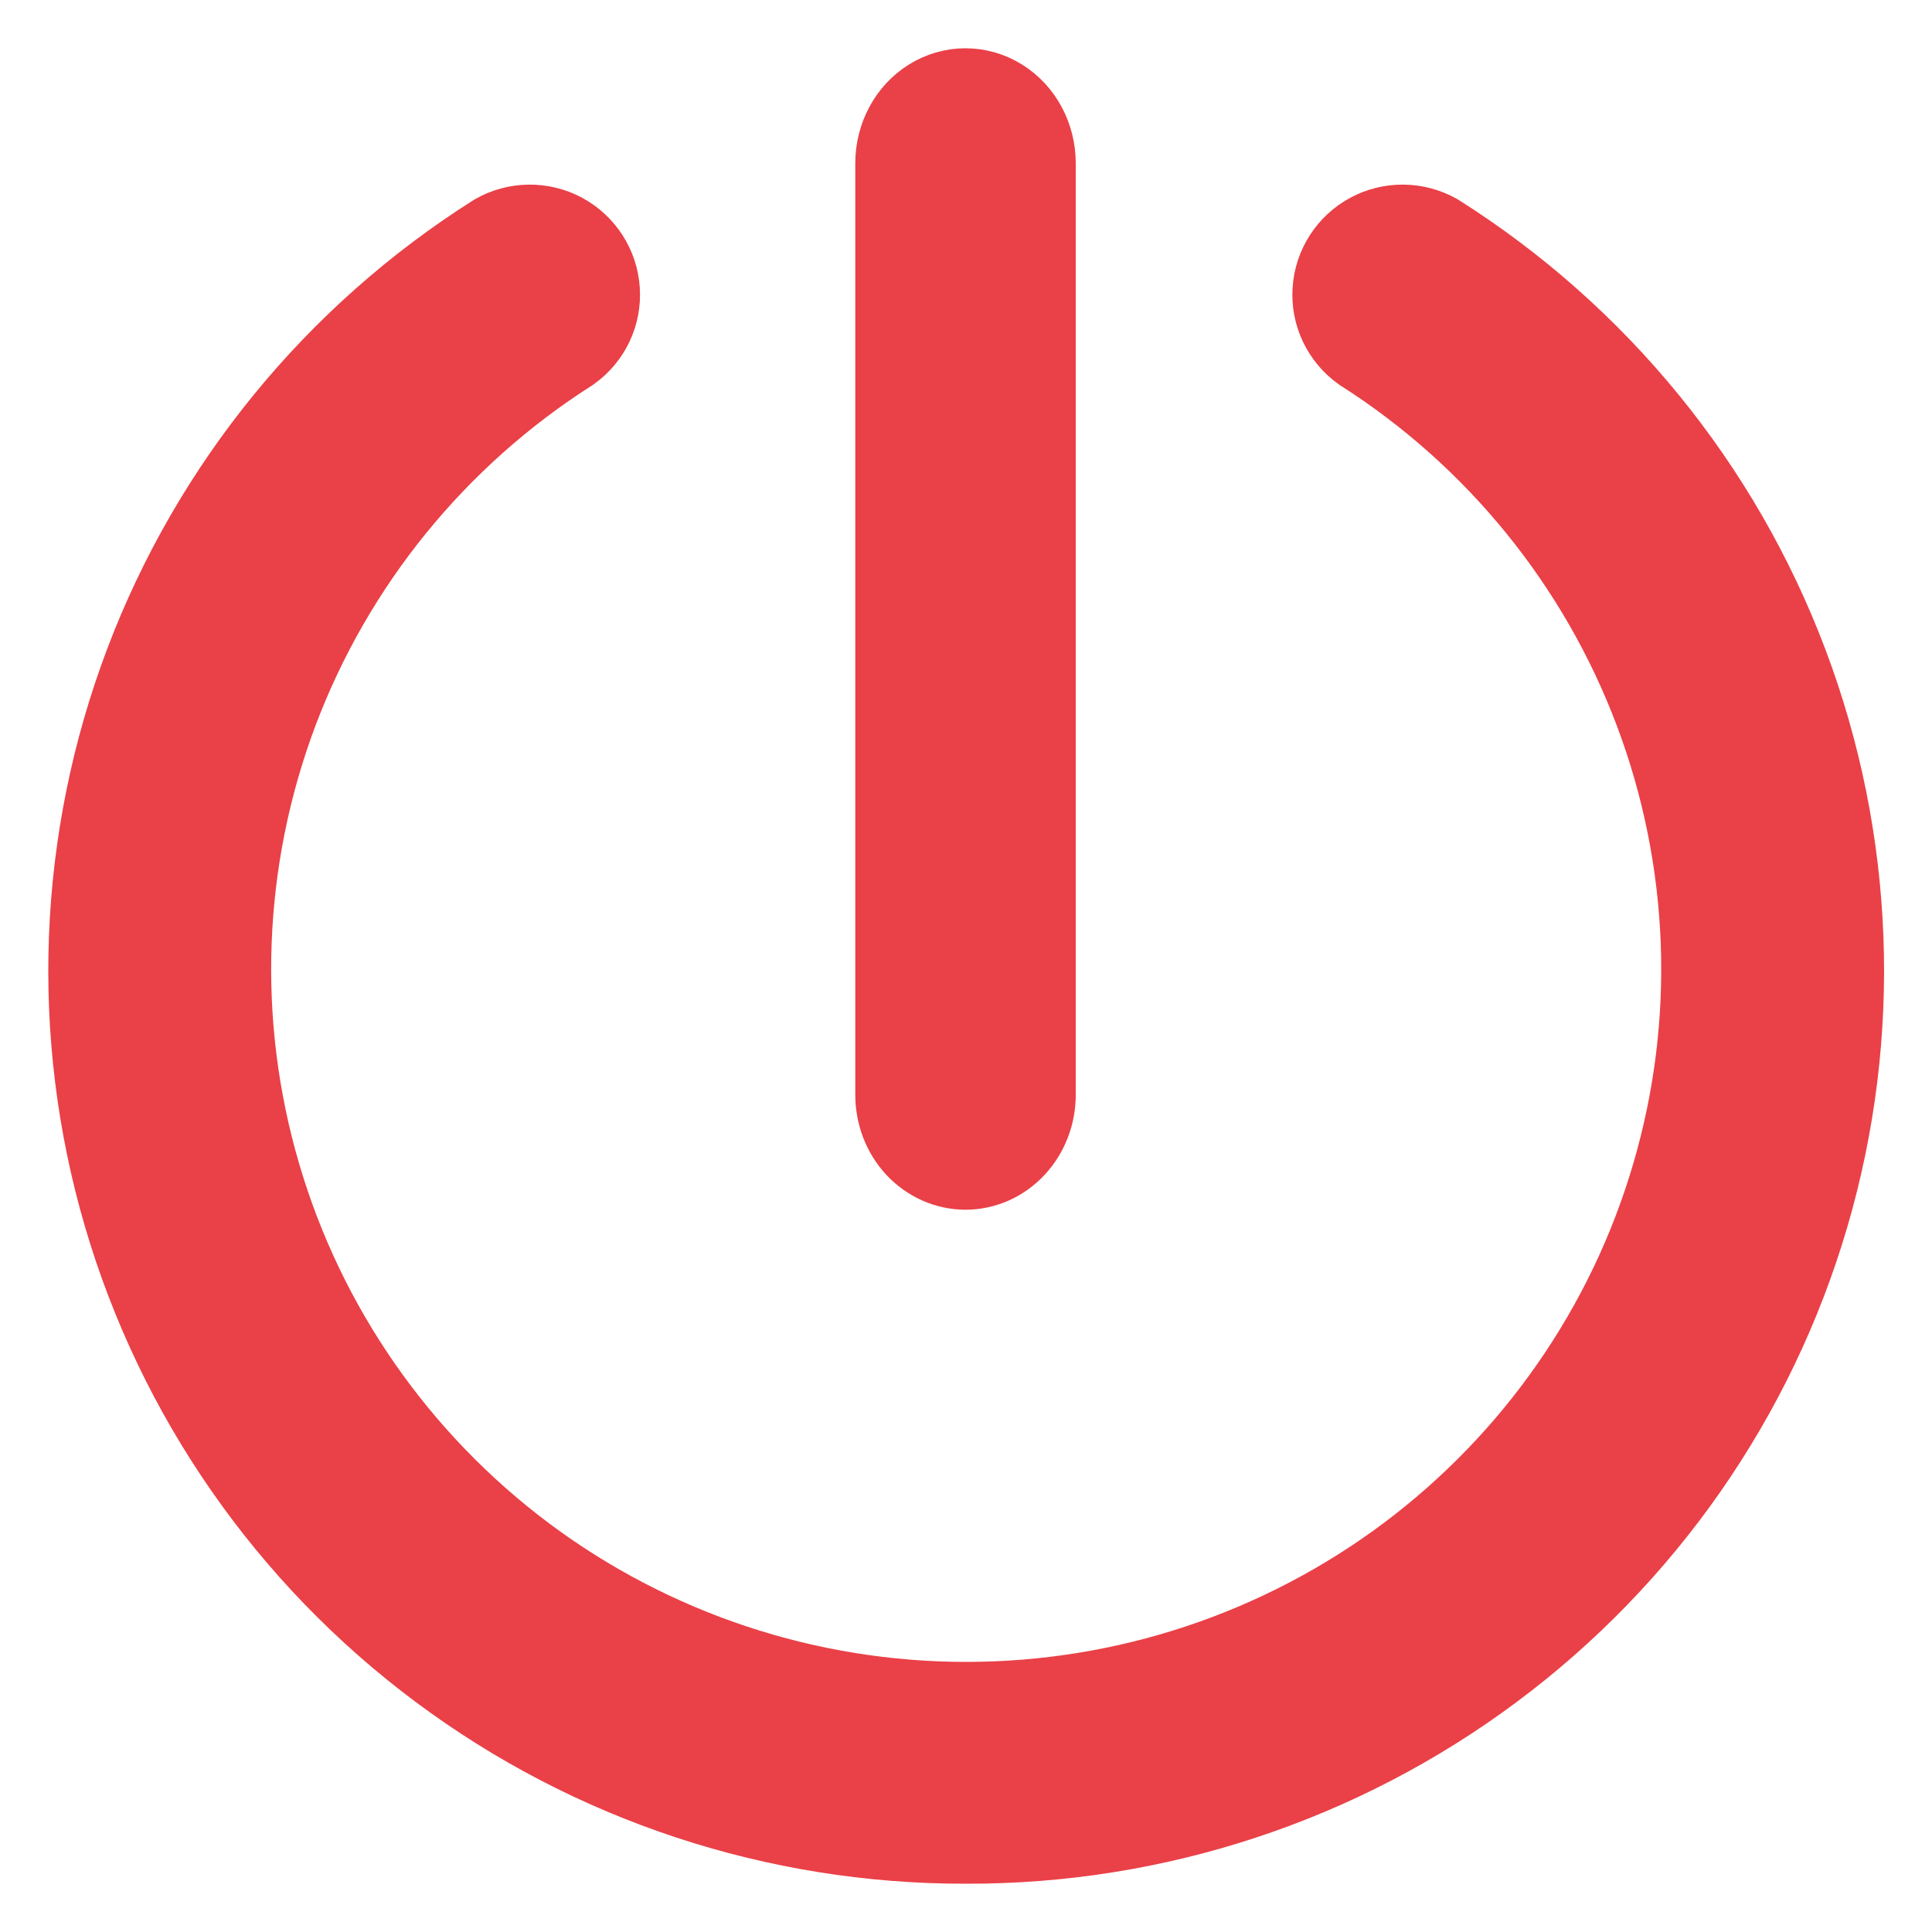 <svg width="20" height="20" viewBox="0 0 20 20" fill="none" xmlns="http://www.w3.org/2000/svg">
<path d="M9.995 19C8.05 19.004 6.155 18.378 4.598 17.215C3.041 16.053 1.904 14.418 1.359 12.556C0.814 10.695 0.891 8.707 1.578 6.892C2.265 5.078 3.524 3.535 5.167 2.495C5.359 2.386 5.594 2.383 5.788 2.487C5.983 2.592 6.11 2.789 6.124 3.009C6.139 3.229 6.039 3.44 5.859 3.569C4.457 4.462 3.382 5.785 2.797 7.338C2.213 8.891 2.149 10.592 2.616 12.184C3.082 13.777 4.055 15.175 5.386 16.171C6.718 17.166 8.338 17.704 10.002 17.704C11.666 17.704 13.286 17.166 14.618 16.171C15.949 15.175 16.922 13.777 17.388 12.184C17.855 10.592 17.791 8.891 17.206 7.338C16.621 5.785 15.547 4.462 14.145 3.569C13.966 3.44 13.865 3.229 13.88 3.009C13.894 2.789 14.021 2.592 14.216 2.487C14.41 2.383 14.645 2.386 14.837 2.495C16.481 3.535 17.741 5.079 18.427 6.895C19.114 8.711 19.189 10.7 18.643 12.563C18.097 14.425 16.958 16.06 15.398 17.221C13.838 18.383 11.942 19.007 9.996 19H9.995Z" fill="#EA4047" stroke="#EA4047"/>
<path d="M9.995 12.023C9.825 12.023 9.662 11.95 9.541 11.821C9.421 11.692 9.354 11.517 9.354 11.334V1.689C9.354 1.443 9.476 1.215 9.674 1.092C9.872 0.969 10.117 0.969 10.315 1.092C10.514 1.215 10.636 1.443 10.636 1.689V11.334C10.636 11.516 10.569 11.691 10.448 11.821C10.328 11.95 10.165 12.023 9.995 12.023Z" fill="#EA4047" stroke="#EA4047"/>
</svg>
